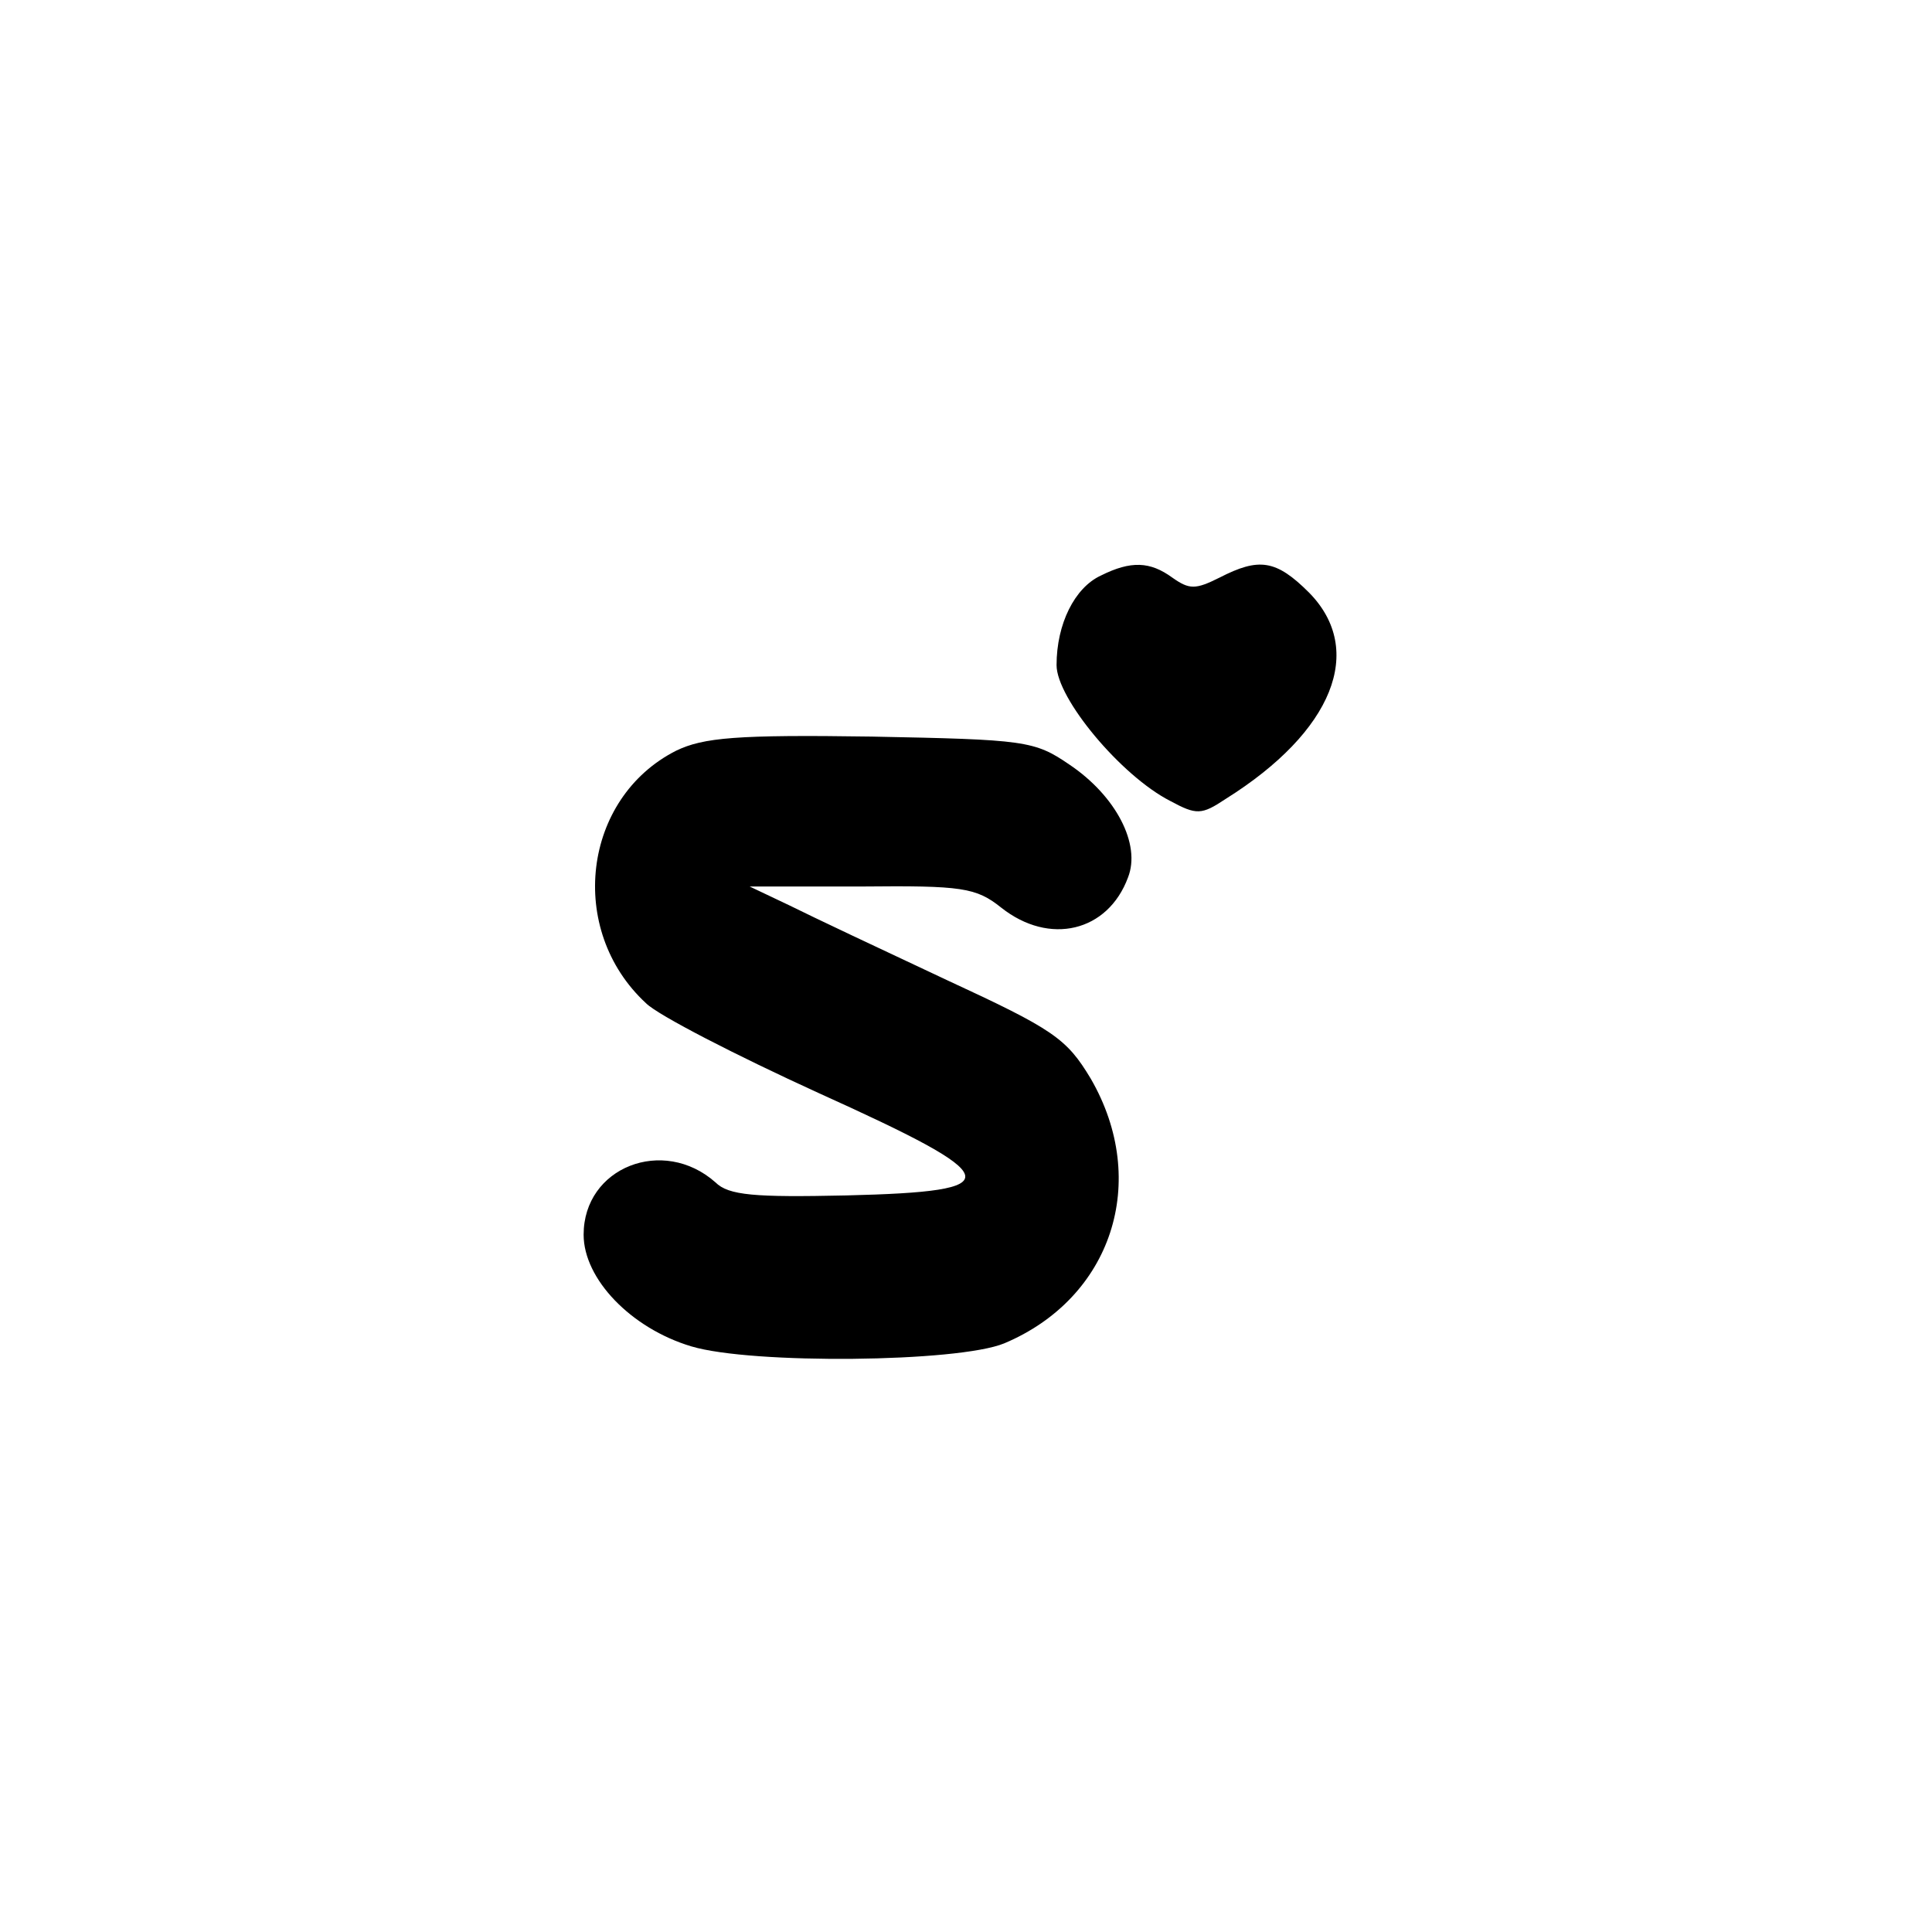 <?xml version="1.0" standalone="no"?>
<!DOCTYPE svg PUBLIC "-//W3C//DTD SVG 20010904//EN"
 "http://www.w3.org/TR/2001/REC-SVG-20010904/DTD/svg10.dtd">
<svg version="1.0" xmlns="http://www.w3.org/2000/svg"
 width="192pt" height="192pt" viewBox="0 0 192 192"
 preserveAspectRatio="xMidYMid meet">
<g transform="translate(0,192) scale(0.1,-0.1)"
fill="#000000" stroke="none">
811 c445 -92 729 -532 635 -987 -62 -301 -295 -546 -601 -630 -91 -26 -329
-26 -420 0 -291 80 -516 305 -596 596 -26 91 -26 329 0 420 120 433 542 692
982 601z"/>
<path d="M1094 1348 c-26 -12 -44 -48 -44 -89 0 -33 64 -110 113 -135 26 -14
31 -14 55 2 107 67 139 148 83 205 -33 33 -50 35 -89 15 -24 -12 -30 -12 -47
0 -22 16 -41 17 -71 2z"/>
<path d="M672 1174 c-93 -47 -109 -178 -30 -251 12 -12 90 -52 171 -89 188
-85 192 -98 28 -102 -91 -2 -117 0 -130 13 -52 46 -131 15 -131 -52 0 -44 47
-93 107 -111 60 -18 265 -16 311 3 107 45 145 161 86 263 -24 40 -37 49 -143
98 -64 30 -134 63 -156 74 l-40 19 111 0 c100 1 114 -1 139 -21 48 -38 106
-24 126 30 13 33 -12 81 -58 112 -35 24 -44 25 -197 28 -134 2 -167 -1 -194
-14z"/>
</g>
</svg>
